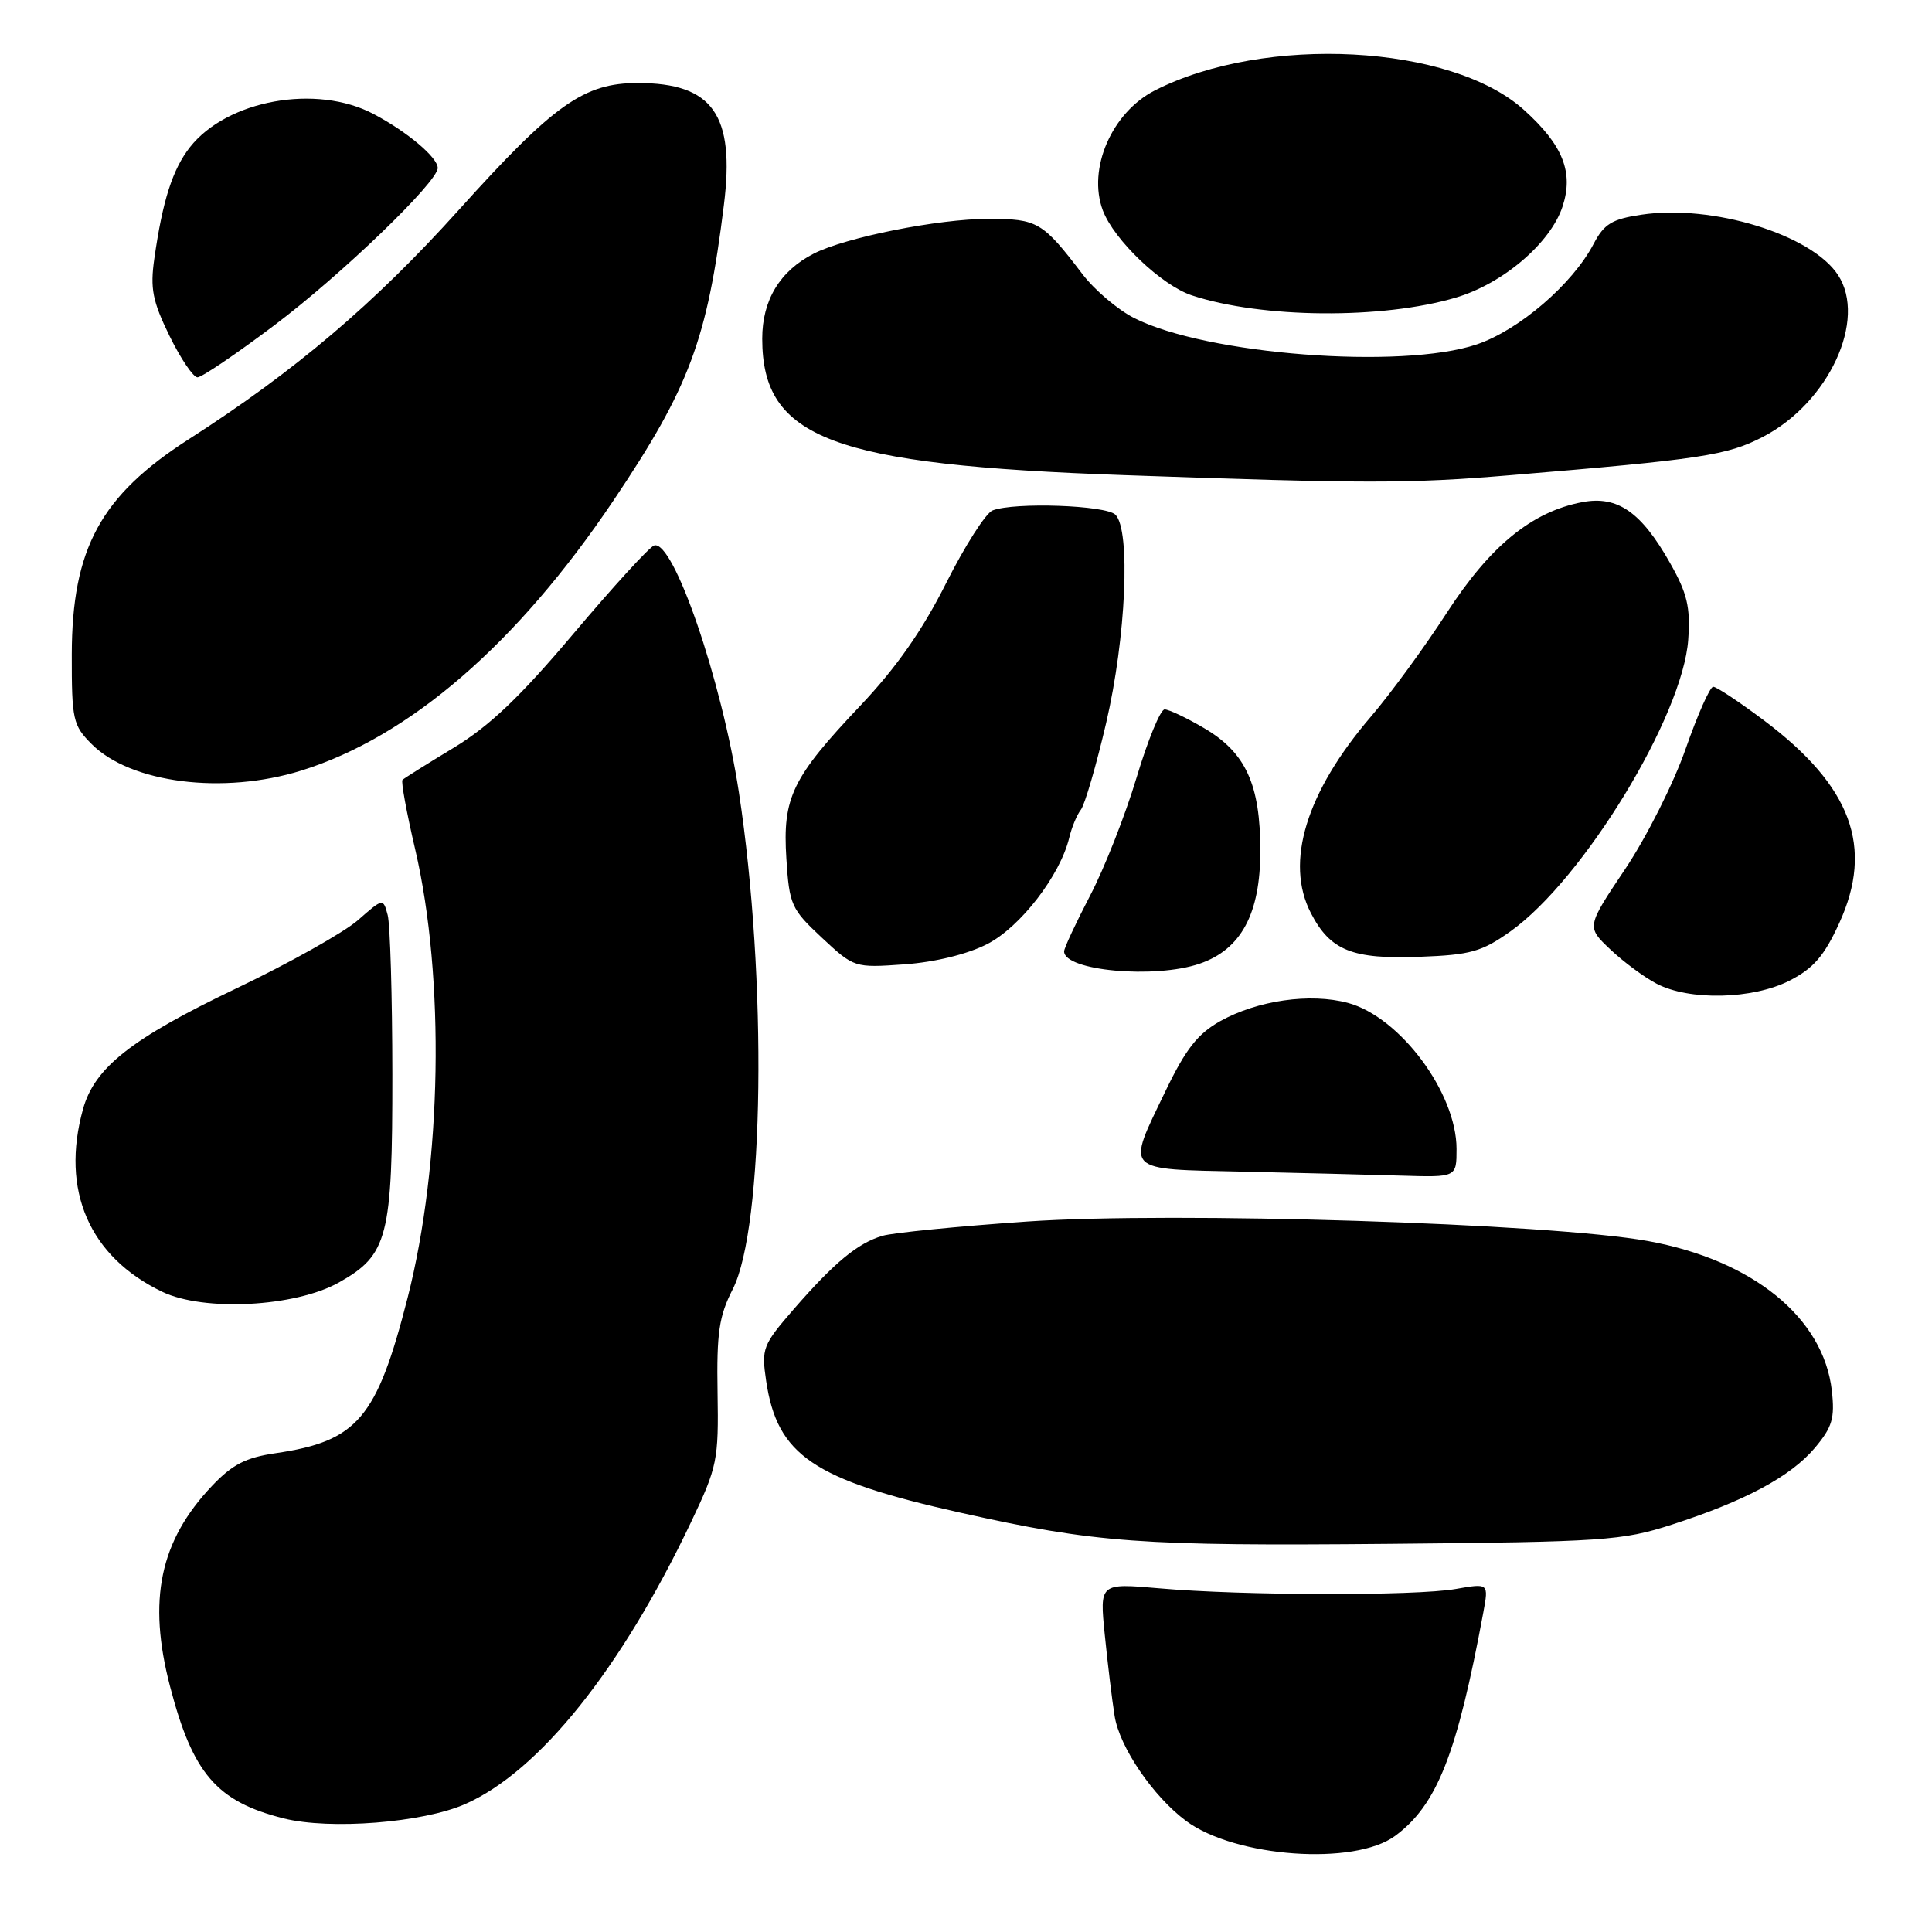 <?xml version="1.0" encoding="UTF-8" standalone="no"?>
<!DOCTYPE svg PUBLIC "-//W3C//DTD SVG 1.1//EN" "http://www.w3.org/Graphics/SVG/1.1/DTD/svg11.dtd" >
<svg xmlns="http://www.w3.org/2000/svg" xmlns:xlink="http://www.w3.org/1999/xlink" version="1.1" viewBox="0 0 256 256">
 <g >
 <path fill="currentColor"
d=" M 184.87 243.26 C 190.42 239.16 193.06 232.44 196.55 213.64 C 197.26 209.78 197.26 209.78 192.88 210.55 C 187.59 211.48 164.53 211.43 153.60 210.46 C 145.70 209.77 145.70 209.77 146.39 216.63 C 146.77 220.41 147.35 225.24 147.69 227.36 C 148.33 231.49 152.80 238.05 157.17 241.29 C 163.69 246.12 179.49 247.25 184.87 243.26 Z  M 61.62 239.06 C 71.44 234.74 82.34 221.12 91.60 201.62 C 95.05 194.36 95.23 193.47 95.08 184.52 C 94.95 176.61 95.27 174.39 97.09 170.83 C 101.26 162.64 101.68 129.70 97.91 105.00 C 95.65 90.15 89.21 71.43 86.67 72.28 C 86.04 72.49 81.24 77.74 76.00 83.95 C 68.89 92.38 64.86 96.21 60.09 99.10 C 56.58 101.22 53.54 103.13 53.33 103.34 C 53.12 103.54 53.88 107.70 55.02 112.57 C 58.98 129.57 58.56 154.13 54.01 171.97 C 49.92 187.97 47.37 190.97 36.50 192.56 C 32.57 193.13 30.77 194.06 28.10 196.88 C 21.18 204.17 19.54 211.99 22.53 223.45 C 25.54 235.03 28.72 238.72 37.59 240.95 C 43.74 242.49 56.02 241.52 61.62 239.06 Z  M 221.50 202.03 C 231.25 198.88 237.27 195.65 240.48 191.85 C 242.79 189.10 243.14 187.92 242.73 184.28 C 241.64 174.60 232.24 166.96 218.34 164.44 C 205.34 162.09 155.48 160.52 136.09 161.86 C 126.96 162.49 118.35 163.34 116.94 163.75 C 113.67 164.71 110.57 167.27 105.17 173.48 C 101.06 178.22 100.88 178.68 101.52 182.98 C 102.99 192.85 107.74 196.07 127.23 200.43 C 145.19 204.44 151.11 204.87 184.00 204.57 C 212.50 204.31 214.96 204.14 221.50 202.03 Z  M 44.90 169.94 C 51.41 166.28 52.00 163.97 51.99 142.35 C 51.98 131.98 51.70 122.49 51.37 121.25 C 50.77 119.00 50.77 119.00 47.43 121.93 C 45.59 123.54 38.33 127.62 31.29 130.98 C 17.40 137.62 12.52 141.47 11.00 146.96 C 8.01 157.72 11.83 166.53 21.50 171.17 C 27.02 173.82 39.12 173.18 44.90 169.94 Z  M 193.00 152.24 C 193.00 144.81 185.51 134.75 178.61 132.89 C 173.61 131.55 166.63 132.55 161.68 135.31 C 158.70 136.98 157.11 139.01 154.43 144.58 C 149.23 155.40 148.74 154.89 164.75 155.25 C 172.31 155.42 181.76 155.66 185.75 155.78 C 193.00 156.00 193.00 156.00 193.00 152.24 Z  M 237.12 129.94 C 240.29 128.32 241.72 126.67 243.70 122.34 C 248.33 112.24 245.34 104.18 233.74 95.46 C 230.47 93.01 227.45 91.00 227.01 91.00 C 226.58 91.00 224.94 94.70 223.36 99.22 C 221.79 103.74 218.19 110.90 215.36 115.13 C 210.21 122.81 210.21 122.81 213.36 125.79 C 215.09 127.43 217.85 129.48 219.50 130.34 C 223.84 132.62 232.23 132.43 237.12 129.94 Z  M 158.97 127.69 C 164.46 125.80 167.00 121.08 167.00 112.75 C 167.00 103.93 165.07 99.71 159.53 96.47 C 157.22 95.11 154.87 94.00 154.32 94.00 C 153.76 94.00 152.09 98.07 150.60 103.04 C 149.11 108.01 146.34 115.05 144.44 118.68 C 142.55 122.31 141.00 125.63 141.00 126.06 C 141.00 128.64 153.05 129.73 158.97 127.69 Z  M 130.80 125.10 C 135.19 122.86 140.48 116.00 141.68 111.00 C 142.01 109.62 142.70 107.96 143.22 107.30 C 143.74 106.63 145.25 101.46 146.57 95.80 C 149.20 84.49 149.84 70.24 147.80 68.20 C 146.54 66.94 134.43 66.52 131.53 67.63 C 130.63 67.97 127.86 72.31 125.37 77.26 C 122.22 83.53 118.77 88.46 114.04 93.46 C 104.94 103.07 103.68 105.67 104.20 113.78 C 104.59 119.90 104.84 120.46 108.90 124.25 C 113.18 128.24 113.22 128.25 119.85 127.78 C 123.90 127.49 128.18 126.44 130.80 125.10 Z  M 200.16 123.40 C 209.80 116.53 223.00 94.86 223.70 84.74 C 224.00 80.43 223.57 78.62 221.28 74.58 C 217.47 67.84 214.33 65.66 209.69 66.53 C 203.00 67.79 197.47 72.30 191.70 81.21 C 188.75 85.77 184.23 91.95 181.66 94.95 C 173.07 104.97 170.22 114.27 173.70 120.99 C 176.27 125.96 179.17 127.13 188.16 126.78 C 194.86 126.53 196.35 126.11 200.16 123.40 Z  M 39.91 102.11 C 54.28 97.63 68.51 85.33 81.30 66.30 C 91.35 51.34 93.71 45.04 95.92 27.16 C 97.41 15.20 94.45 11.00 84.51 11.00 C 77.37 11.00 73.41 13.80 60.82 27.79 C 49.58 40.27 39.07 49.19 25.00 58.21 C 13.33 65.70 9.54 72.68 9.51 86.72 C 9.50 95.38 9.66 96.11 12.15 98.60 C 17.32 103.78 29.57 105.32 39.91 102.11 Z  M 200.00 62.98 C 225.44 60.86 228.85 60.35 233.59 57.89 C 242.31 53.38 247.43 42.35 243.54 36.43 C 240.03 31.07 226.88 27.04 217.49 28.45 C 213.59 29.03 212.55 29.67 211.16 32.32 C 208.38 37.64 201.27 43.75 195.67 45.64 C 185.72 48.99 159.78 46.99 150.26 42.13 C 148.10 41.03 145.04 38.43 143.45 36.35 C 138.14 29.38 137.49 29.00 130.95 29.00 C 124.34 29.00 112.06 31.45 107.84 33.60 C 103.34 35.90 101.00 39.76 101.00 44.88 C 101.01 58.12 110.24 61.60 149.00 62.96 C 181.04 64.09 186.64 64.09 200.00 62.98 Z  M 36.34 43.11 C 45.21 36.44 58.00 24.12 58.00 22.26 C 58.00 20.86 53.95 17.45 49.51 15.11 C 41.94 11.10 30.10 13.24 25.17 19.50 C 22.87 22.44 21.55 26.55 20.45 34.26 C 19.88 38.24 20.21 39.90 22.46 44.51 C 23.94 47.53 25.61 50.00 26.17 50.00 C 26.73 50.00 31.31 46.90 36.34 43.11 Z  M 192.92 39.43 C 199.16 37.58 205.44 32.21 207.04 27.38 C 208.54 22.84 207.10 19.22 201.94 14.57 C 192.31 5.86 167.59 4.56 153.03 11.98 C 147.31 14.90 144.07 22.38 146.13 27.88 C 147.61 31.80 153.91 37.81 157.93 39.14 C 167.18 42.19 183.17 42.33 192.92 39.43 Z "/>
</g>
</svg>